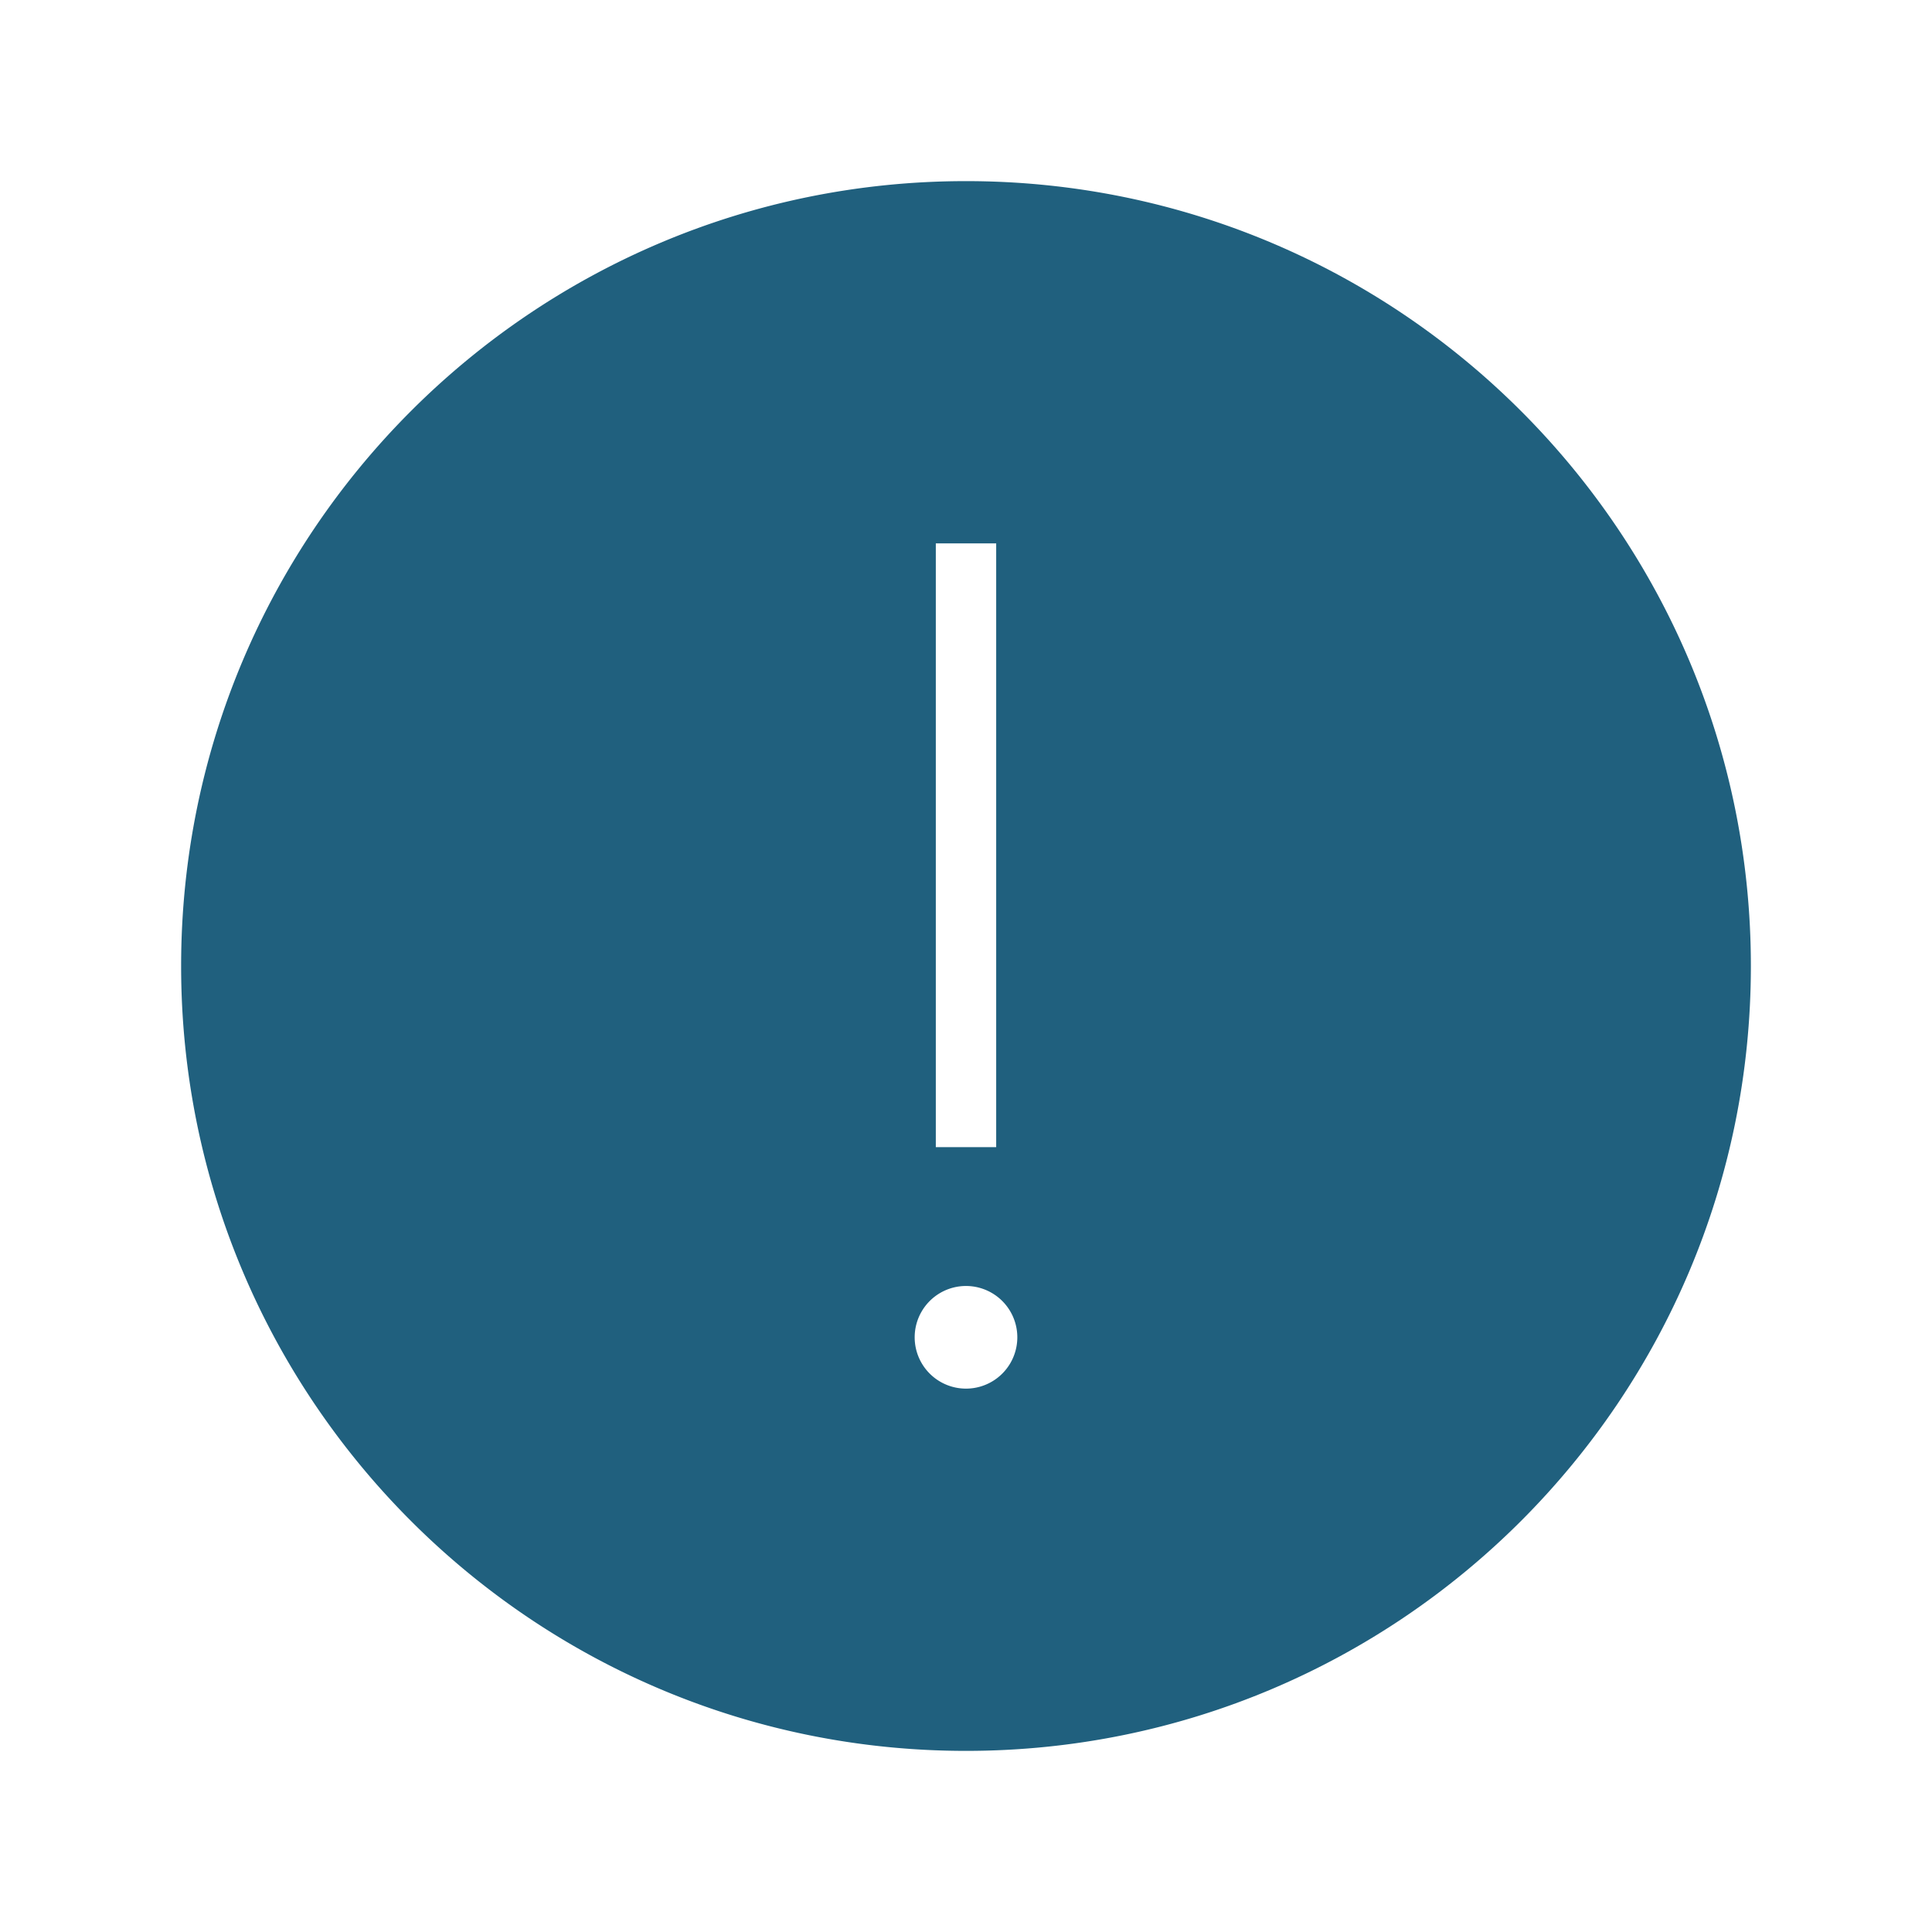<svg xmlns="http://www.w3.org/2000/svg" fill="none" viewBox="0 0 32 32"><path fill="#20607E" fill-rule="evenodd" d="M29 16c0 7.18-5.82 13-13 13S3 23.18 3 16 8.82 3 16 3s13 5.82 13 13zM15.5 9v10h1V9h-1zm.5 14a.85.85 0 1 1 0-1.7.85.85 0 0 1 0 1.7z" clip-rule="evenodd"/></svg>